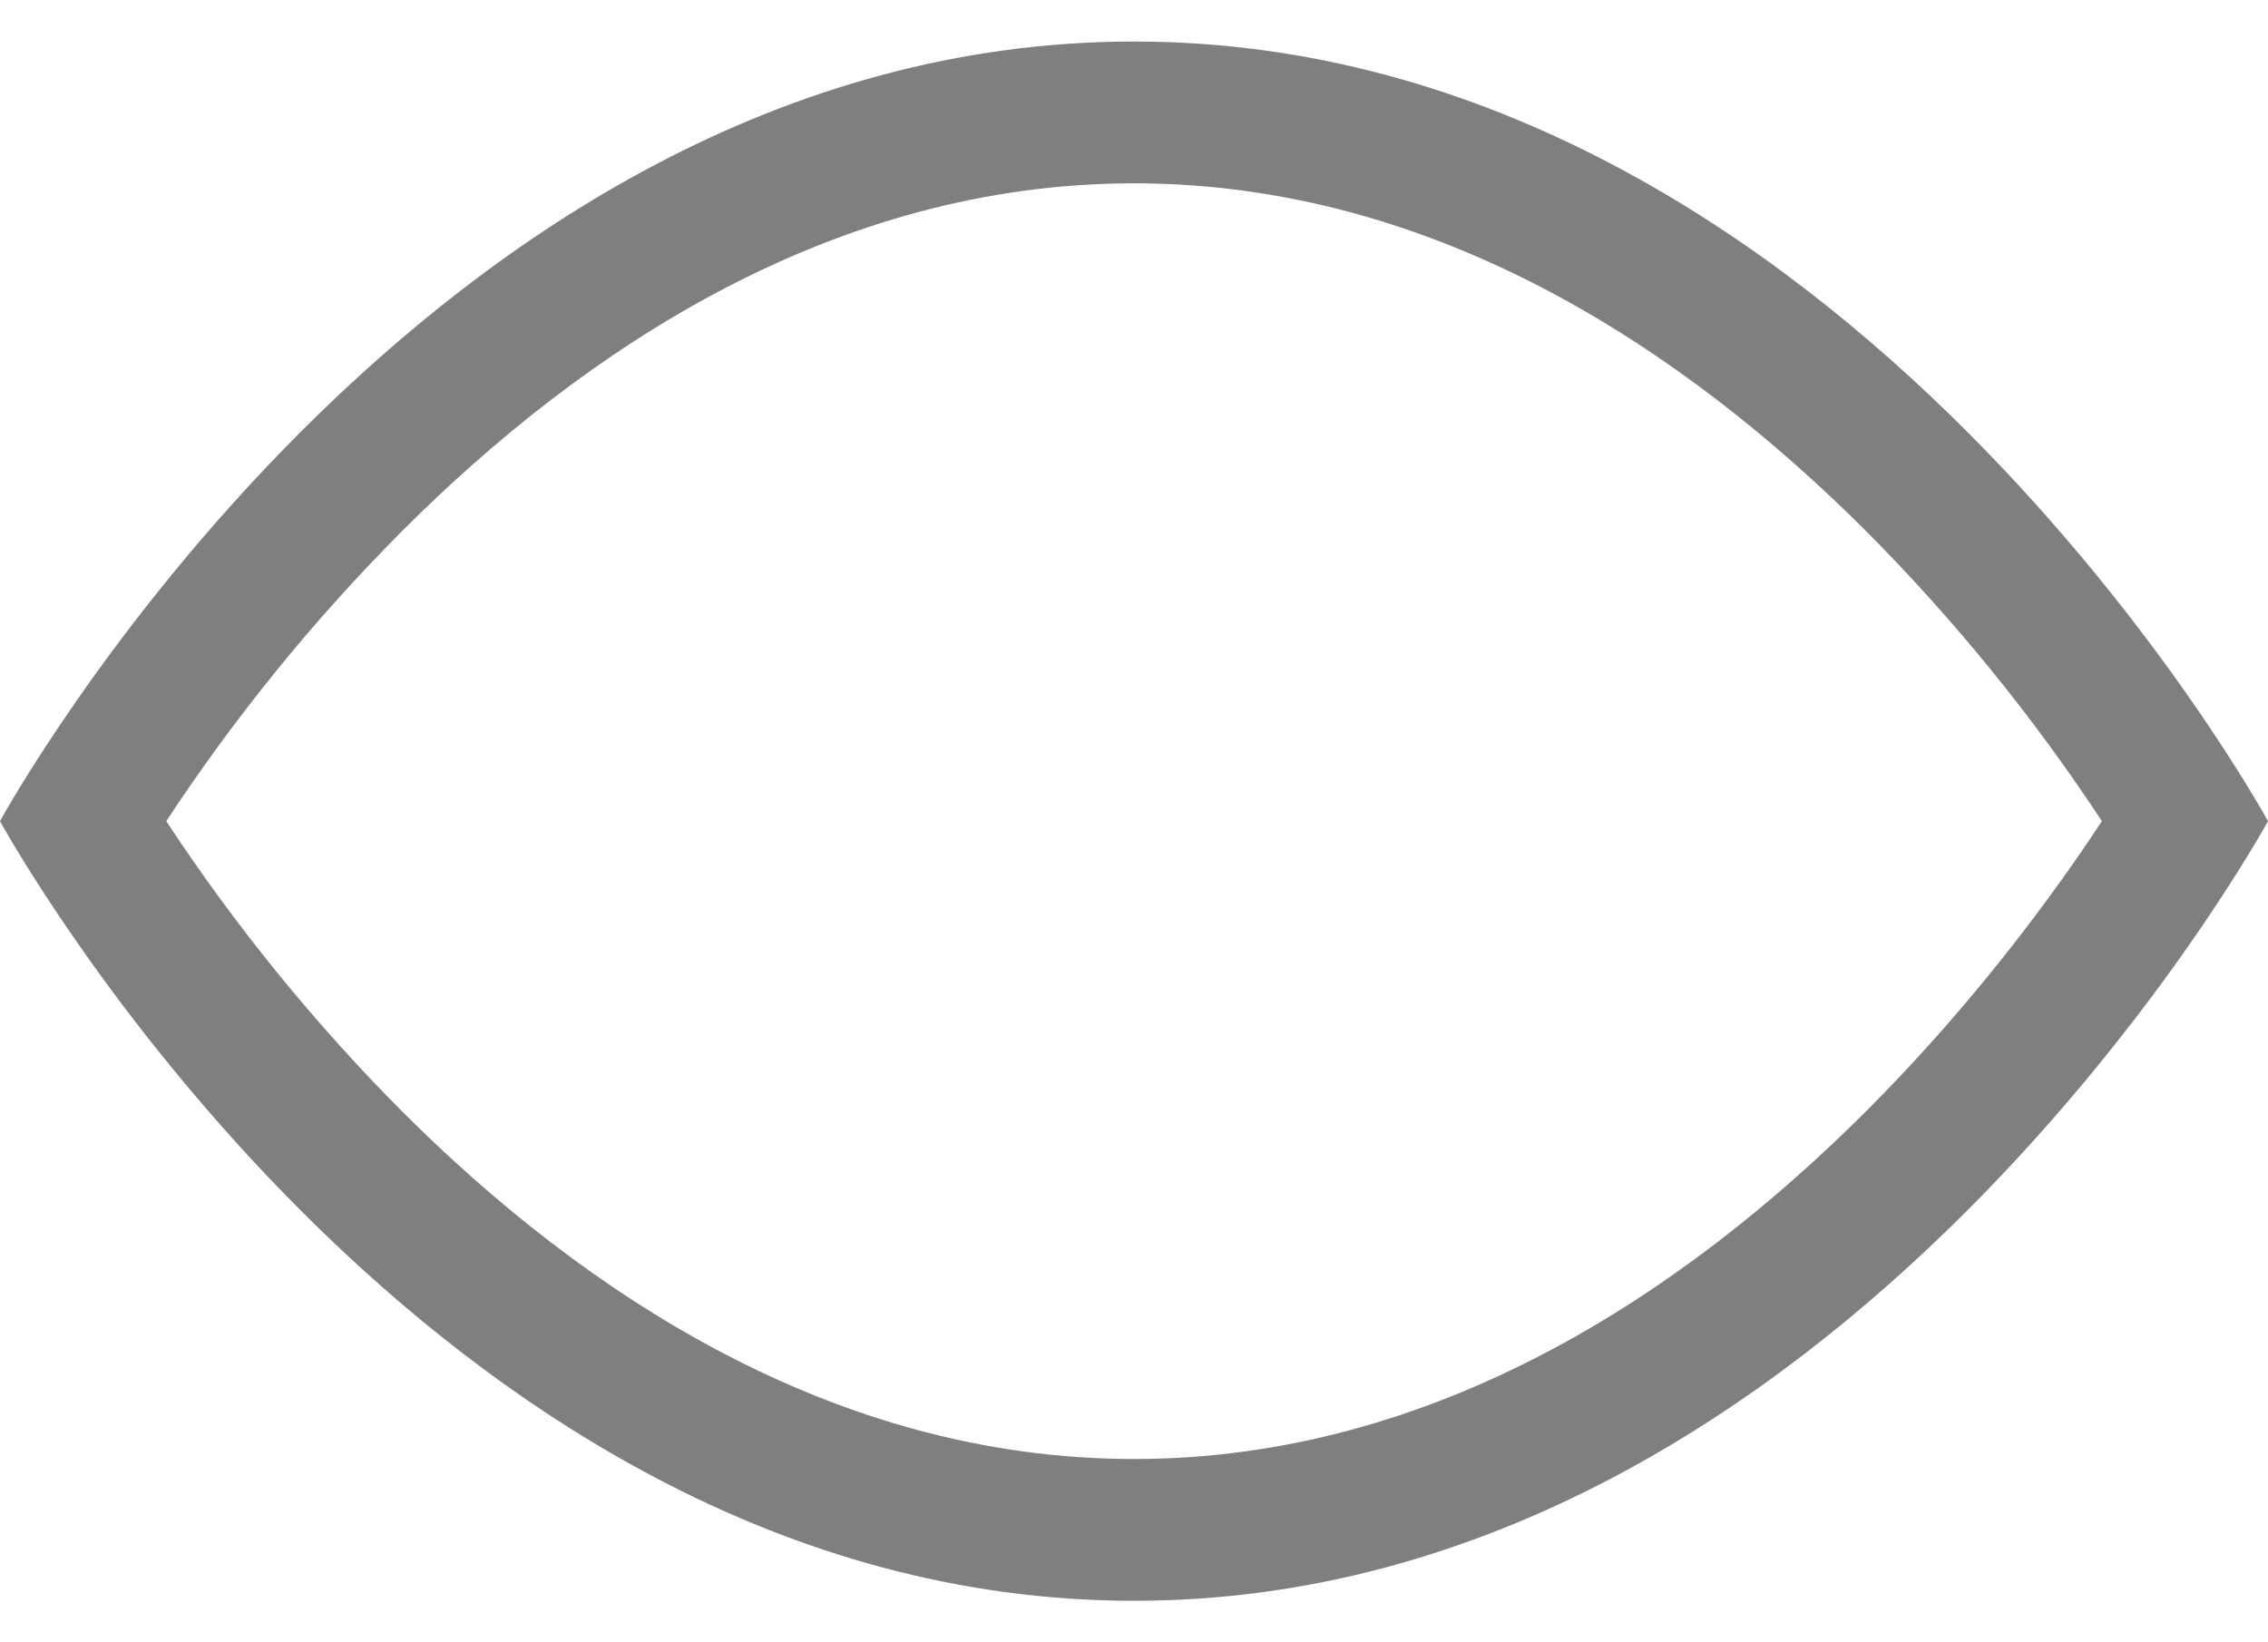 <?xml version="1.0" encoding="UTF-8" standalone="no"?><svg width='29' height='21' viewBox='0 0 29 21' fill='none' xmlns='http://www.w3.org/2000/svg'>
<path d='M29 10.5C29 10.5 23.562 0.531 14.5 0.531C5.438 0.531 0 10.5 0 10.5C0 10.5 5.438 20.469 14.5 20.469C23.562 20.469 29 10.5 29 10.5ZM2.126 10.5C3.002 9.168 4.01 7.927 5.135 6.797C7.468 4.461 10.658 2.344 14.5 2.344C18.343 2.344 21.531 4.461 23.867 6.797C24.991 7.927 25.999 9.168 26.876 10.5C26.771 10.658 26.655 10.832 26.522 11.022C25.915 11.892 25.018 13.052 23.867 14.203C21.531 16.539 18.341 18.656 14.5 18.656C10.658 18.656 7.469 16.539 5.133 14.203C4.009 13.072 3.002 11.832 2.126 10.5Z' fill='black' fill-opacity='0.5'/>
</svg>
